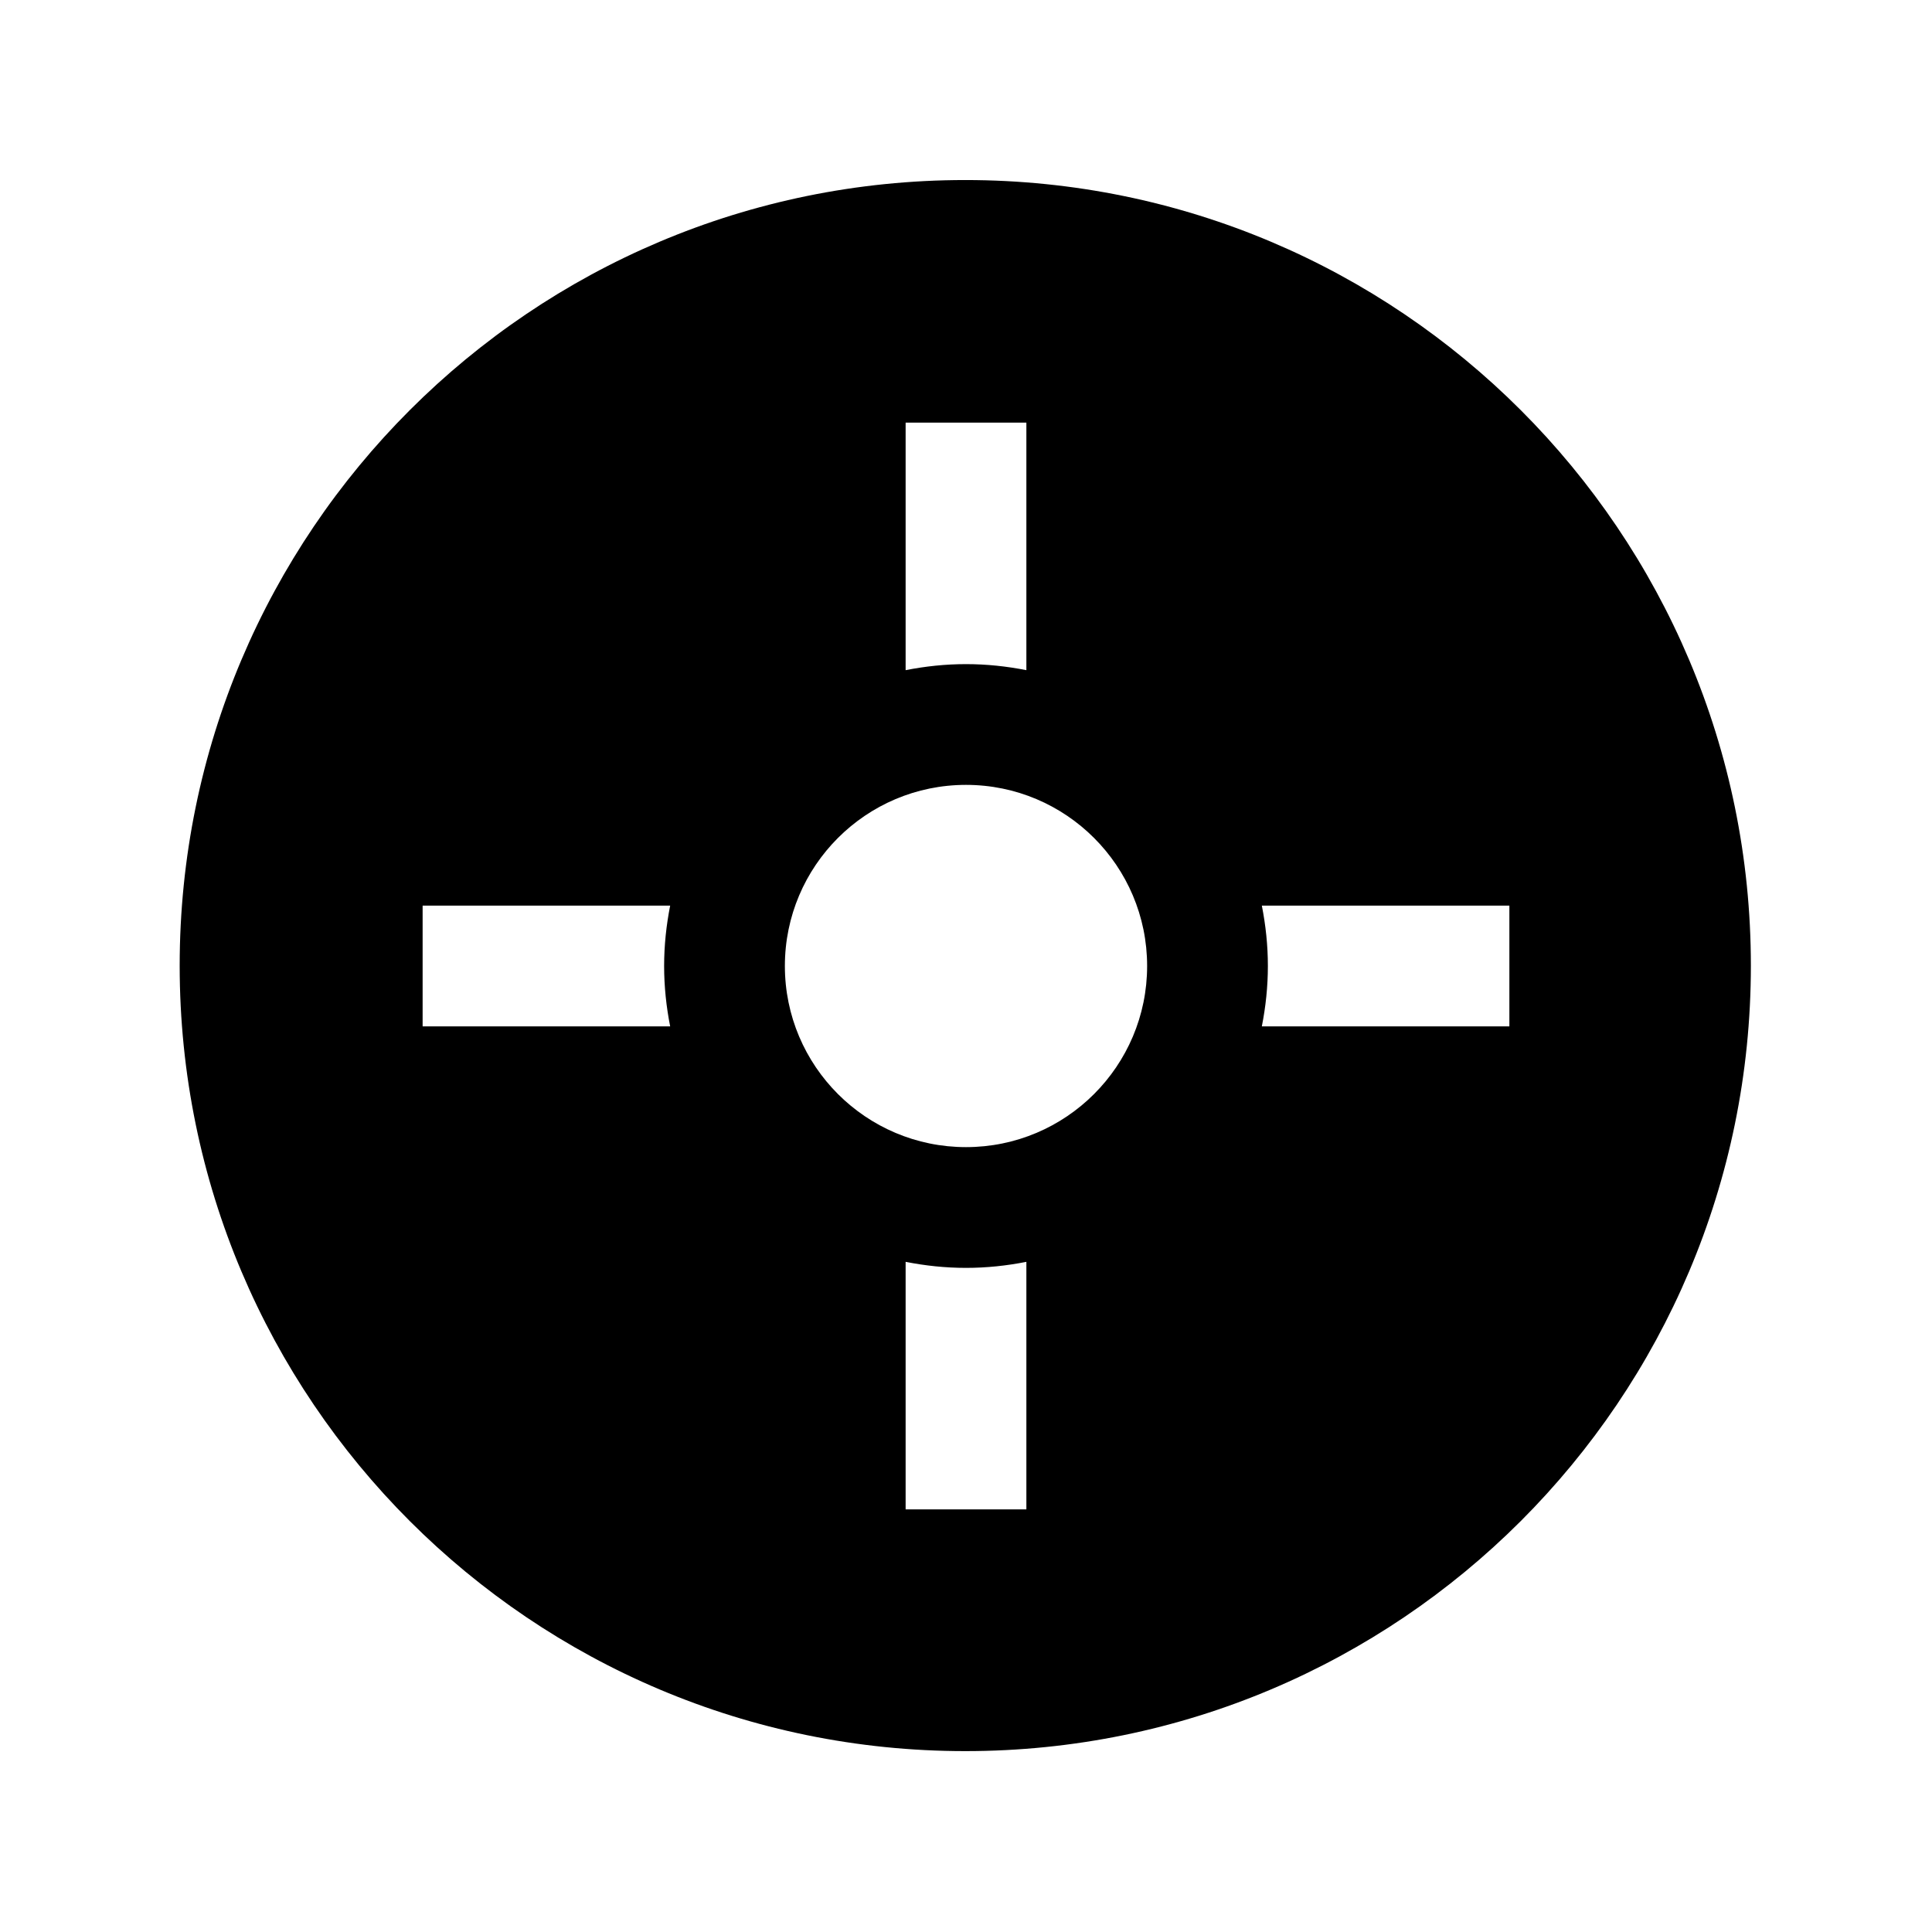 <svg xmlns="http://www.w3.org/2000/svg" xmlns:xlink="http://www.w3.org/1999/xlink" preserveAspectRatio="xMidYMid" width="16" height="16" viewBox="0 0 16 16">
  <defs>
    <style>
      .cls-1 {
        fill: #2e3f58;
        fill-rule: evenodd;
      }
    </style>
  </defs>
  <path d="M6.494,13.002 C2.901,13.002 -0.012,10.090 -0.012,6.497 C-0.012,2.904 2.901,-0.009 6.494,-0.009 C10.087,-0.009 13.000,2.904 13.000,6.497 C13.000,10.090 10.087,13.002 6.494,13.002 ZM6.000,11.000 L7.000,11.000 L7.000,8.950 C6.838,8.982 6.671,9.000 6.500,9.000 C6.329,9.000 6.162,8.982 6.000,8.950 L6.000,11.000 ZM4.050,6.000 L2.000,6.000 L2.000,7.000 L4.050,7.000 C4.018,6.838 4.000,6.671 4.000,6.500 C4.000,6.329 4.018,6.162 4.050,6.000 ZM7.000,2.000 L6.000,2.000 L6.000,4.050 C6.162,4.018 6.329,4.000 6.500,4.000 C6.671,4.000 6.838,4.018 7.000,4.050 L7.000,2.000 ZM6.500,5.000 C5.672,5.000 5.000,5.672 5.000,6.500 C5.000,7.328 5.672,8.000 6.500,8.000 C7.328,8.000 8.000,7.328 8.000,6.500 C8.000,5.672 7.328,5.000 6.500,5.000 ZM11.000,6.000 L8.950,6.000 C8.982,6.162 9.000,6.329 9.000,6.500 C9.000,6.671 8.982,6.838 8.950,7.000 L11.000,7.000 L11.000,6.000 Z" transform="translate(1.5 1.5)" />
</svg>
